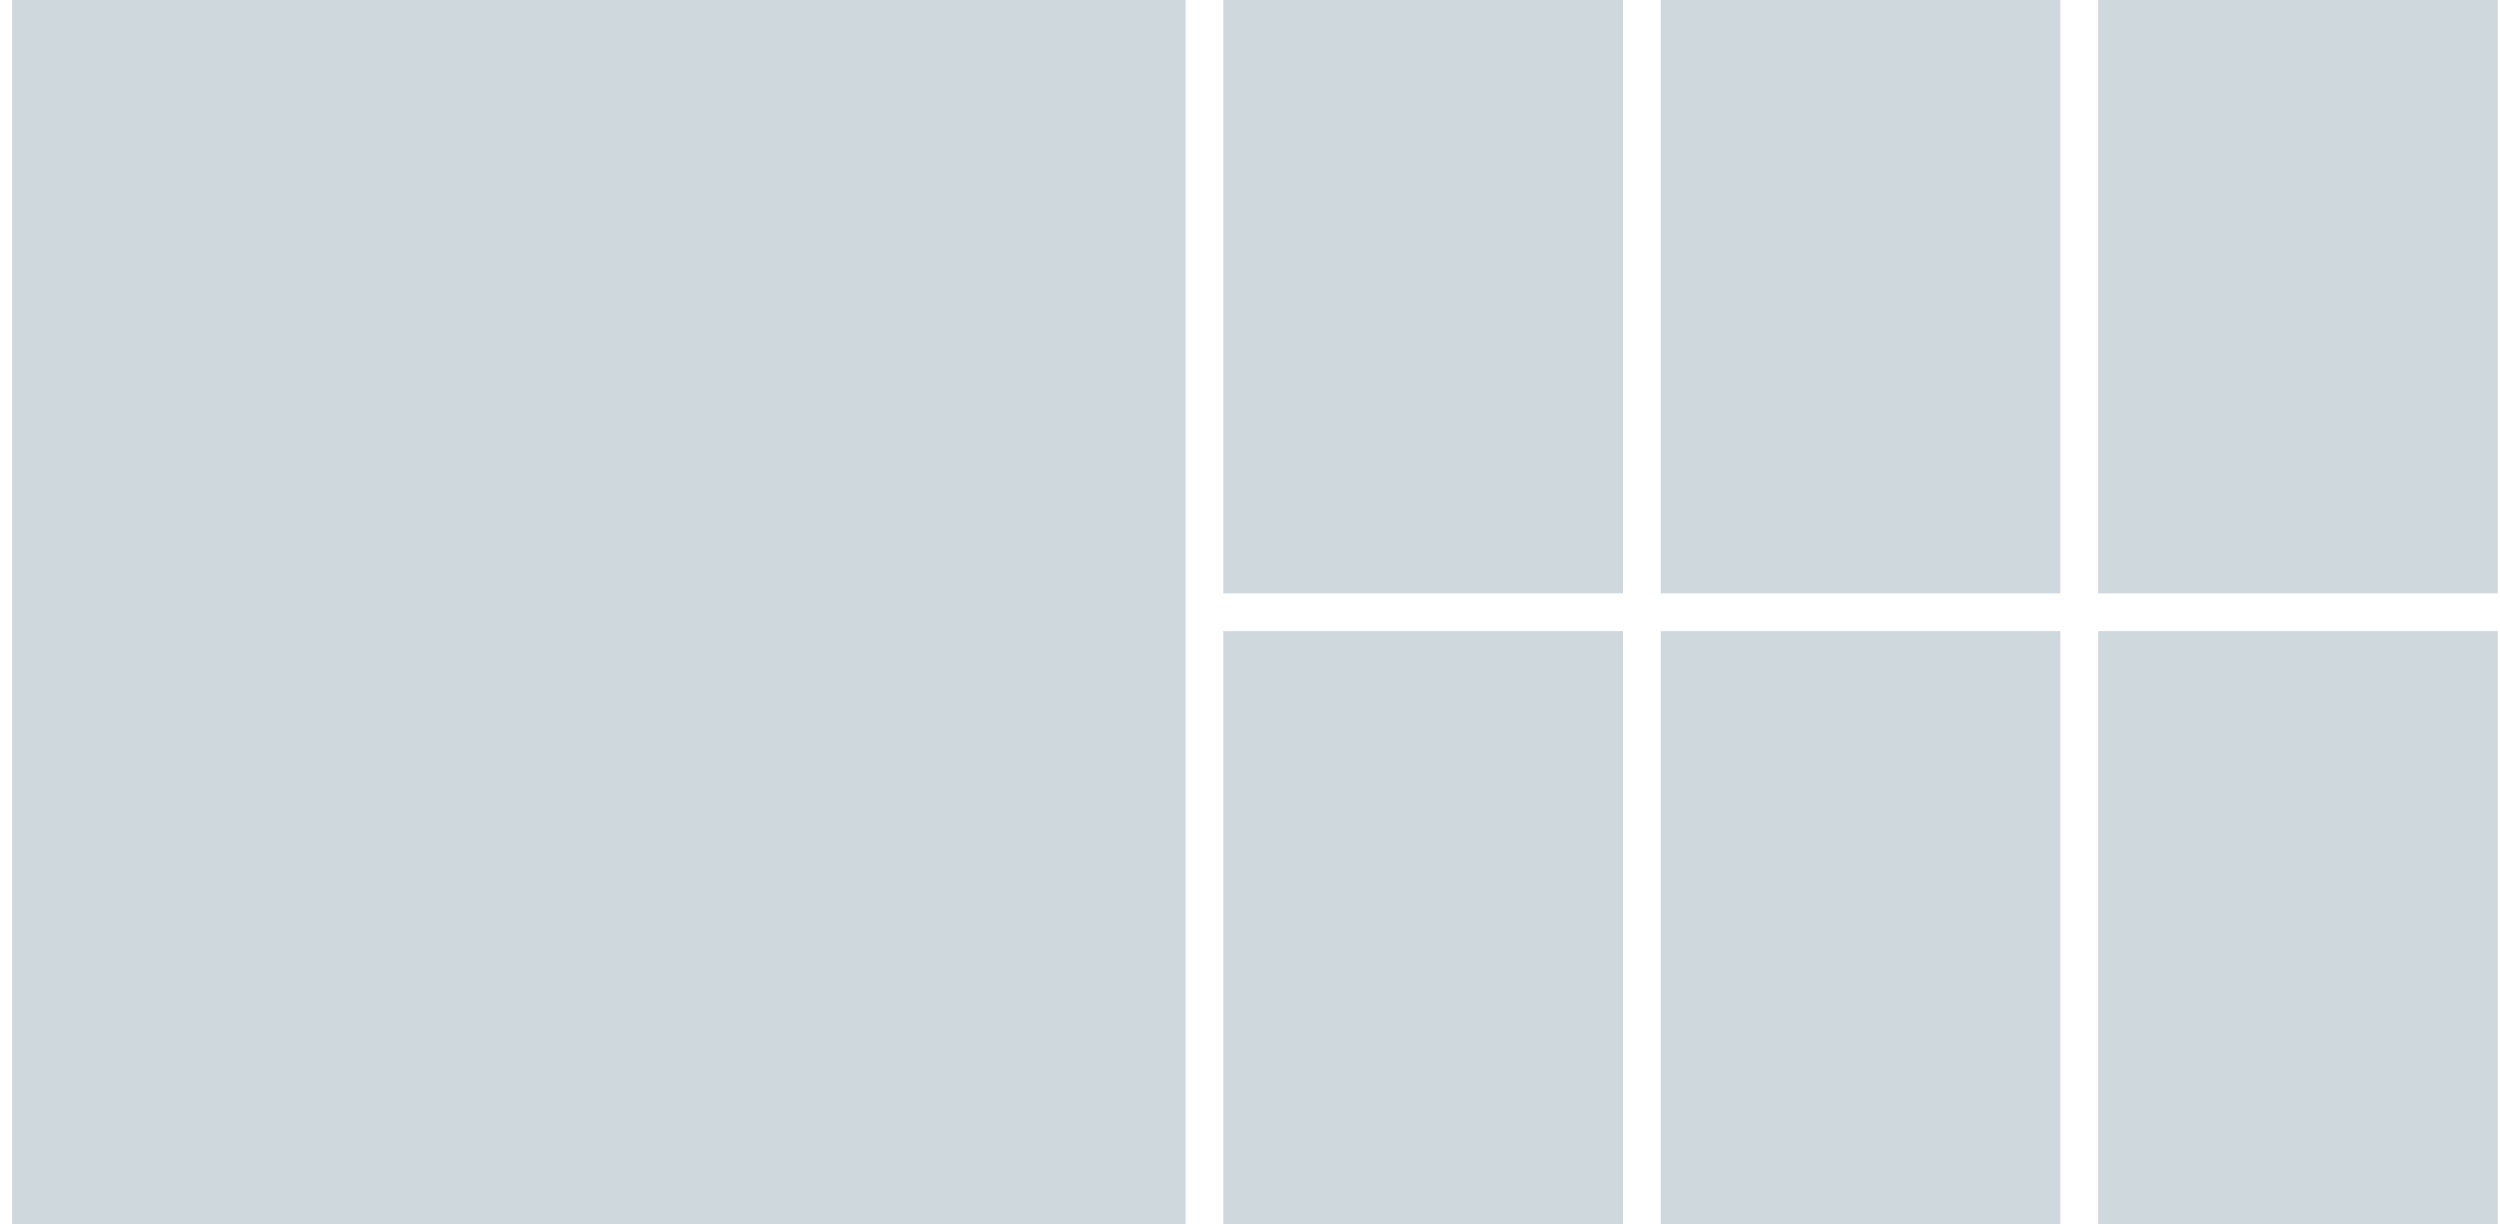 <svg width="49" height="24" viewBox="0 0 49 24" fill="none" xmlns="http://www.w3.org/2000/svg">
<rect x="0.237" width="23" height="24" fill="#CFD8DC"/>
<rect x="23.977" width="7.833" height="11.63" fill="#CFD8DC"/>
<rect x="23.977" y="12.37" width="7.833" height="11.63" fill="#CFD8DC"/>
<rect x="32.55" width="7.833" height="11.63" fill="#CFD8DC"/>
<rect x="32.55" y="12.37" width="7.833" height="11.63" fill="#CFD8DC"/>
<rect x="41.124" width="7.833" height="11.63" fill="#CFD8DC"/>
<rect x="41.124" y="12.37" width="7.833" height="11.63" fill="#CFD8DC"/>
</svg>
